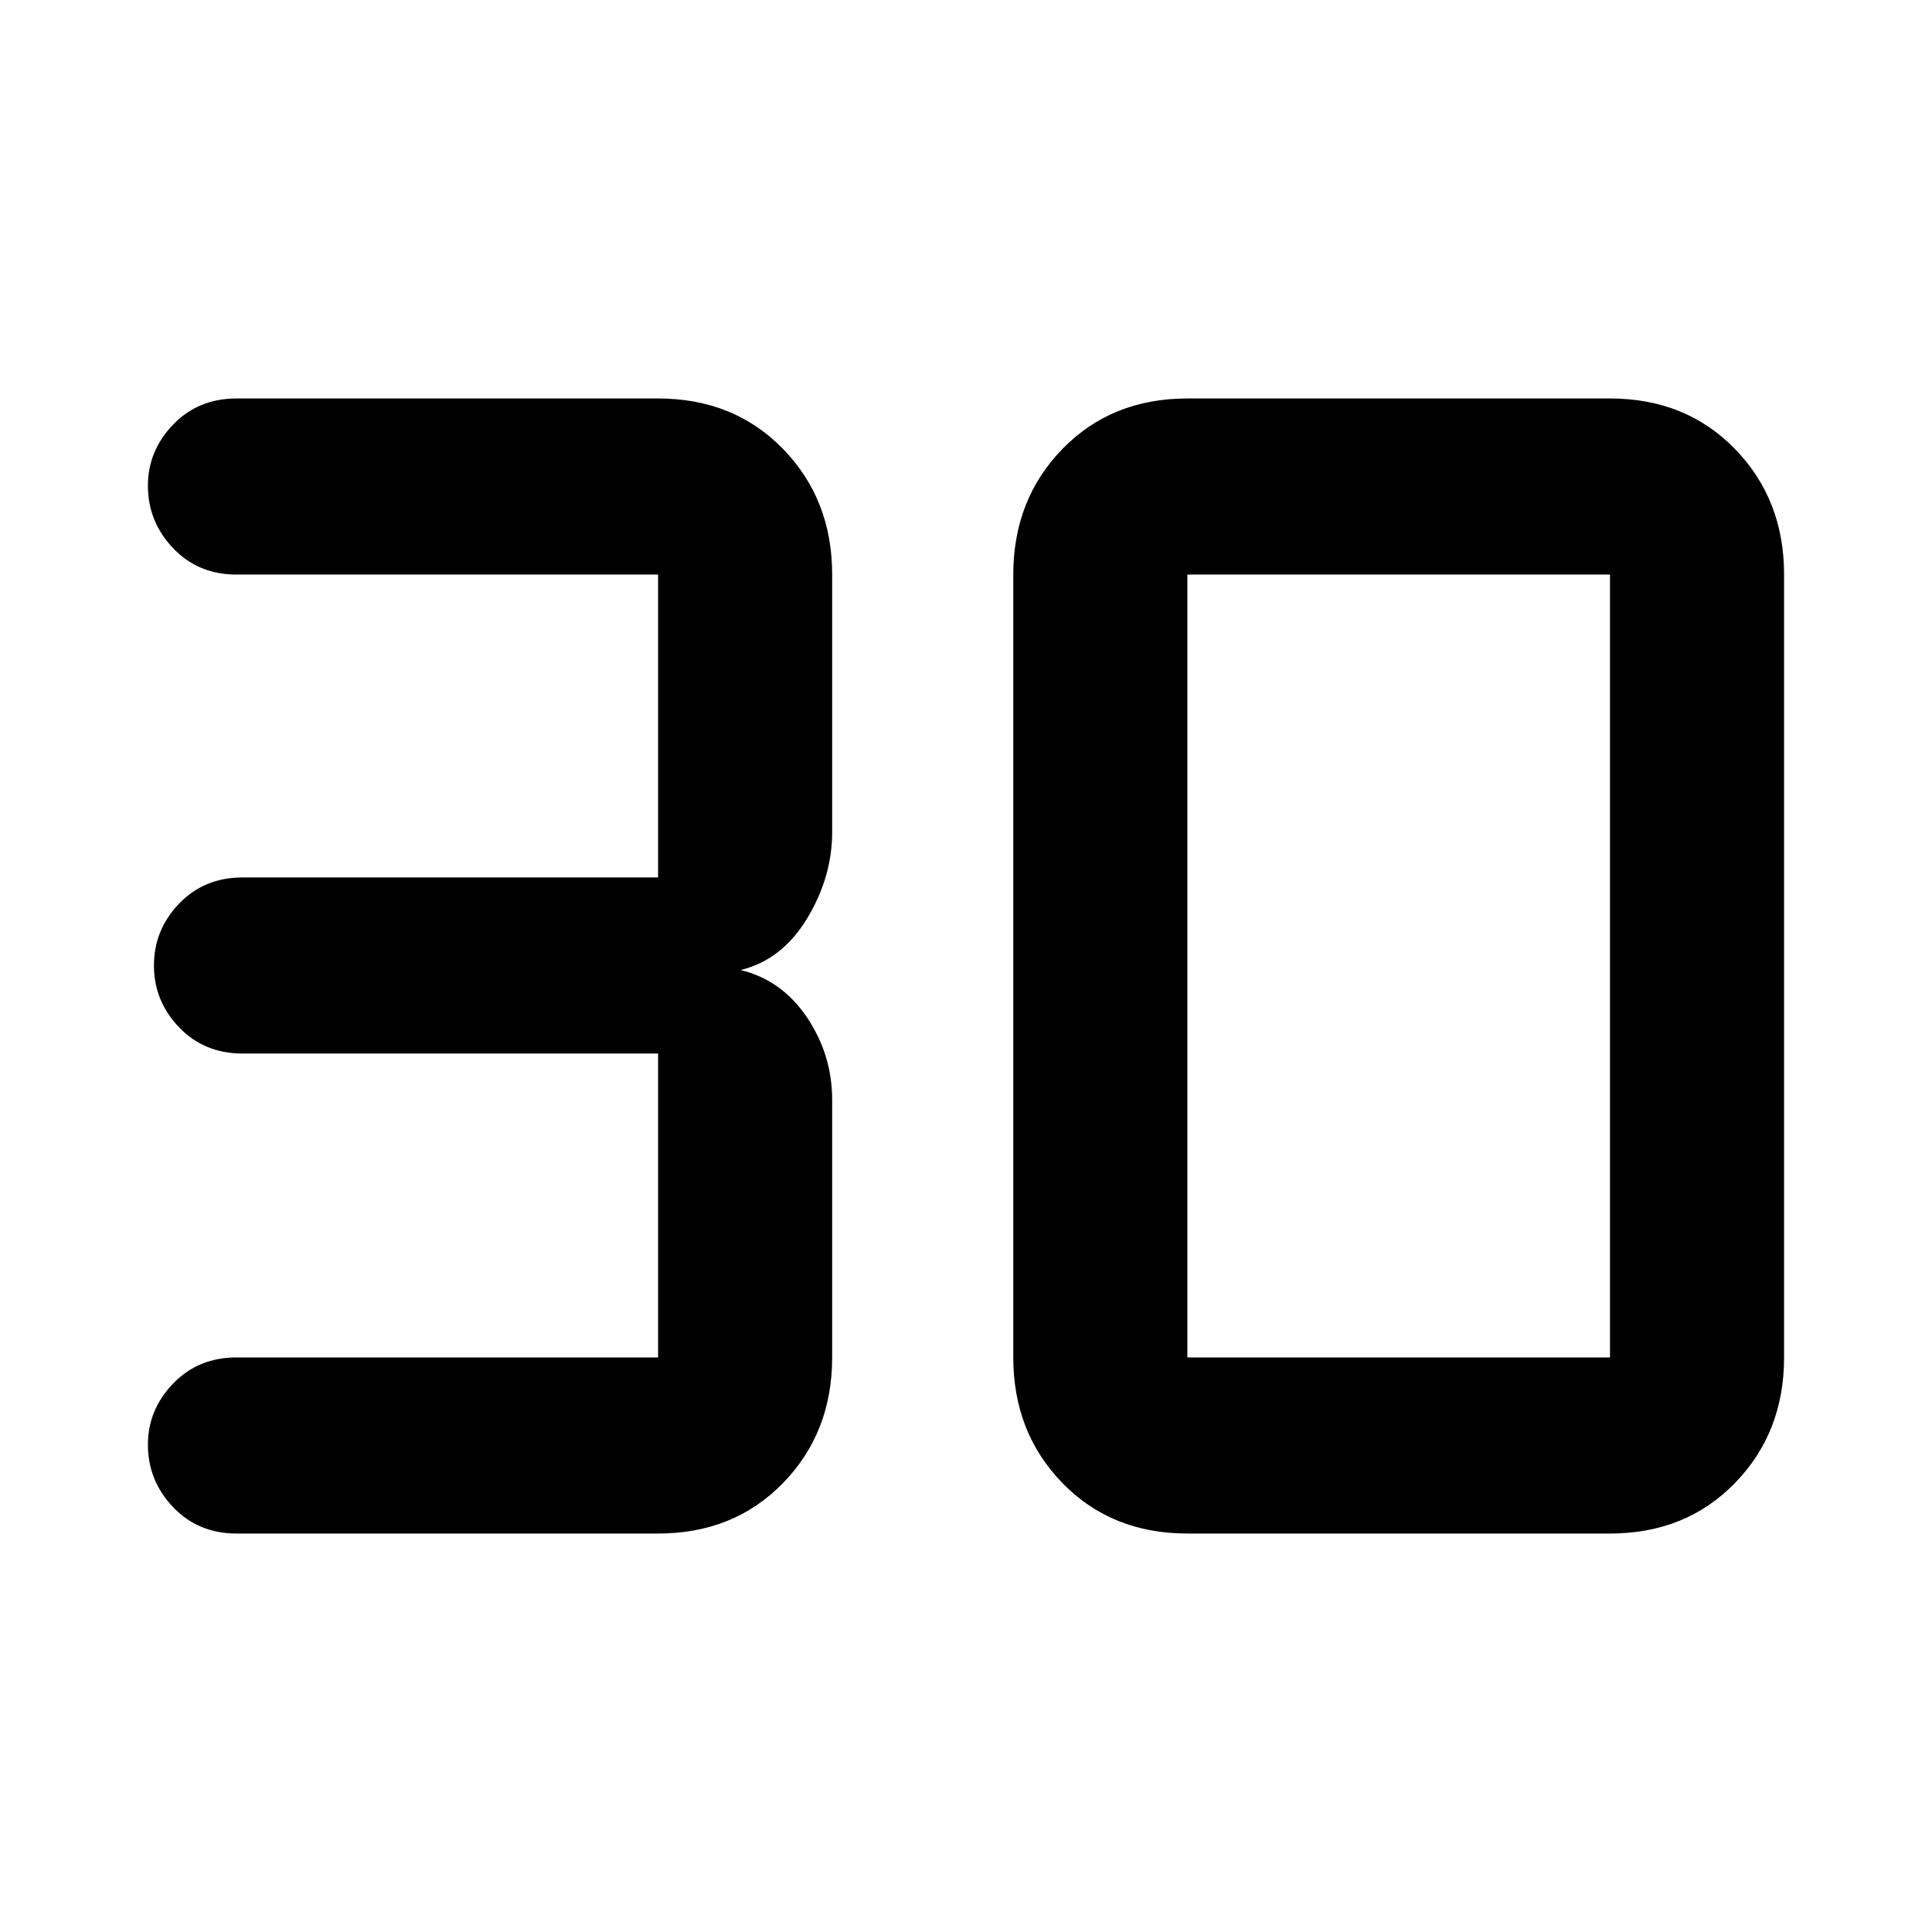 <svg xmlns="http://www.w3.org/2000/svg" height="48" viewBox="0 -960 960 960" width="48"><path d="M327-198H117.5q-19 0-31.5-13.13-12.5-13.12-12.5-31.02 0-17.35 12.5-30.35t31.5-13H327v-151H120.5q-19 0-31.5-13.01-12.5-13.02-12.5-30.75Q76.5-498 89-511t31.5-13H327v-150.5H117.5q-19 0-31.5-13.13-12.5-13.12-12.5-31.02Q73.5-736 86-749t31.5-13H327q37.67 0 62.08 25.08 24.42 25.09 24.42 62.42v127.9q0 22.42-12.48 43.01Q388.54-483 368-478q20.54 5 33.02 23.59 12.48 18.59 12.48 41.01v127.9q0 37.33-24.42 62.42Q364.67-198 327-198Zm263-87.5h210v-389H590v389Zm0 87.5q-37.67 0-62.08-25.08-24.42-25.09-24.42-62.42v-389q0-37.33 24.42-62.42Q552.33-762 590-762h210q37.67 0 62.08 25.08 24.42 25.09 24.42 62.42v389q0 37.33-24.42 62.42Q837.67-198 800-198H590Z"/></svg>